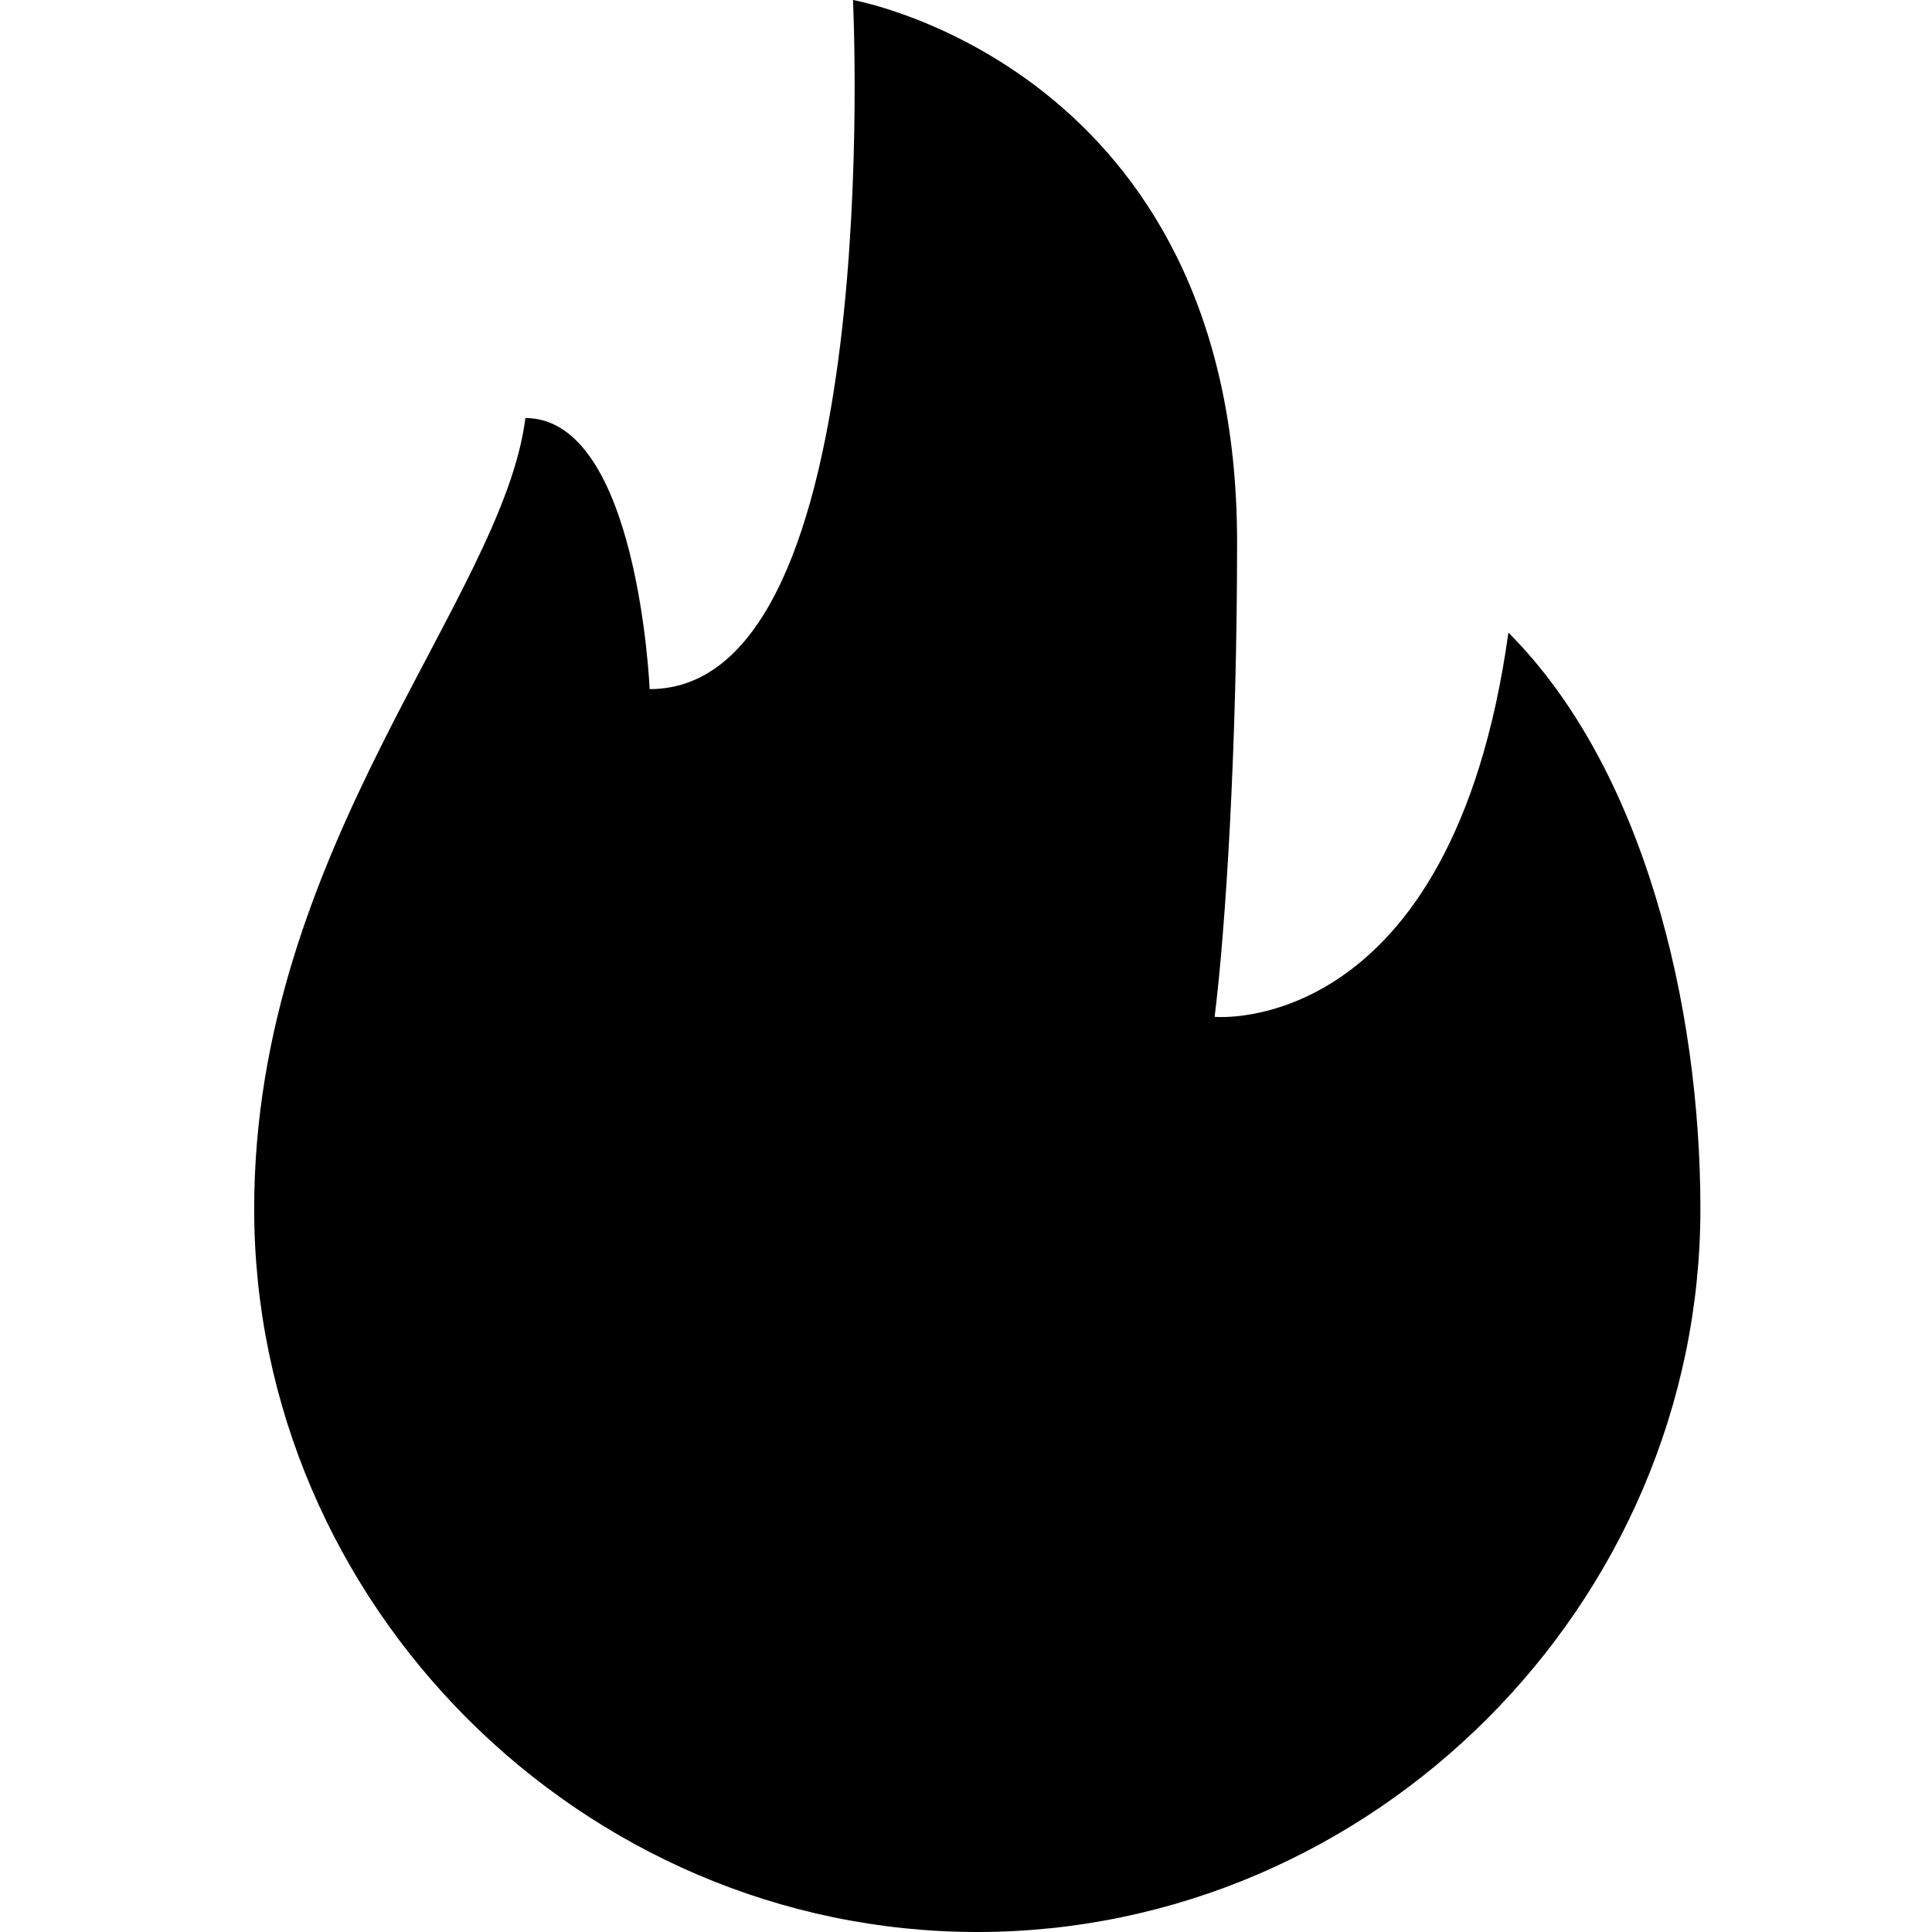 <svg width="16" height="16" viewBox="0 0 16 16" fill="none" xmlns="http://www.w3.org/2000/svg">
<path d="M10.059 8.421C10.152 7.673 10.245 6.176 10.245 4.491C10.245 0.561 7.064 0 7.064 0C7.064 0 7.344 5.707 5.38 5.707C5.38 5.707 5.286 3.462 4.351 3.462C4.164 4.959 2.105 7.018 2.105 10.011C2.105 13.287 4.819 16 8.094 16C11.369 16 14.082 13.287 14.082 10.011C14.082 8.328 13.614 6.362 12.492 5.239C12.024 8.608 10.059 8.421 10.059 8.421Z" fill="black"/>
</svg>
